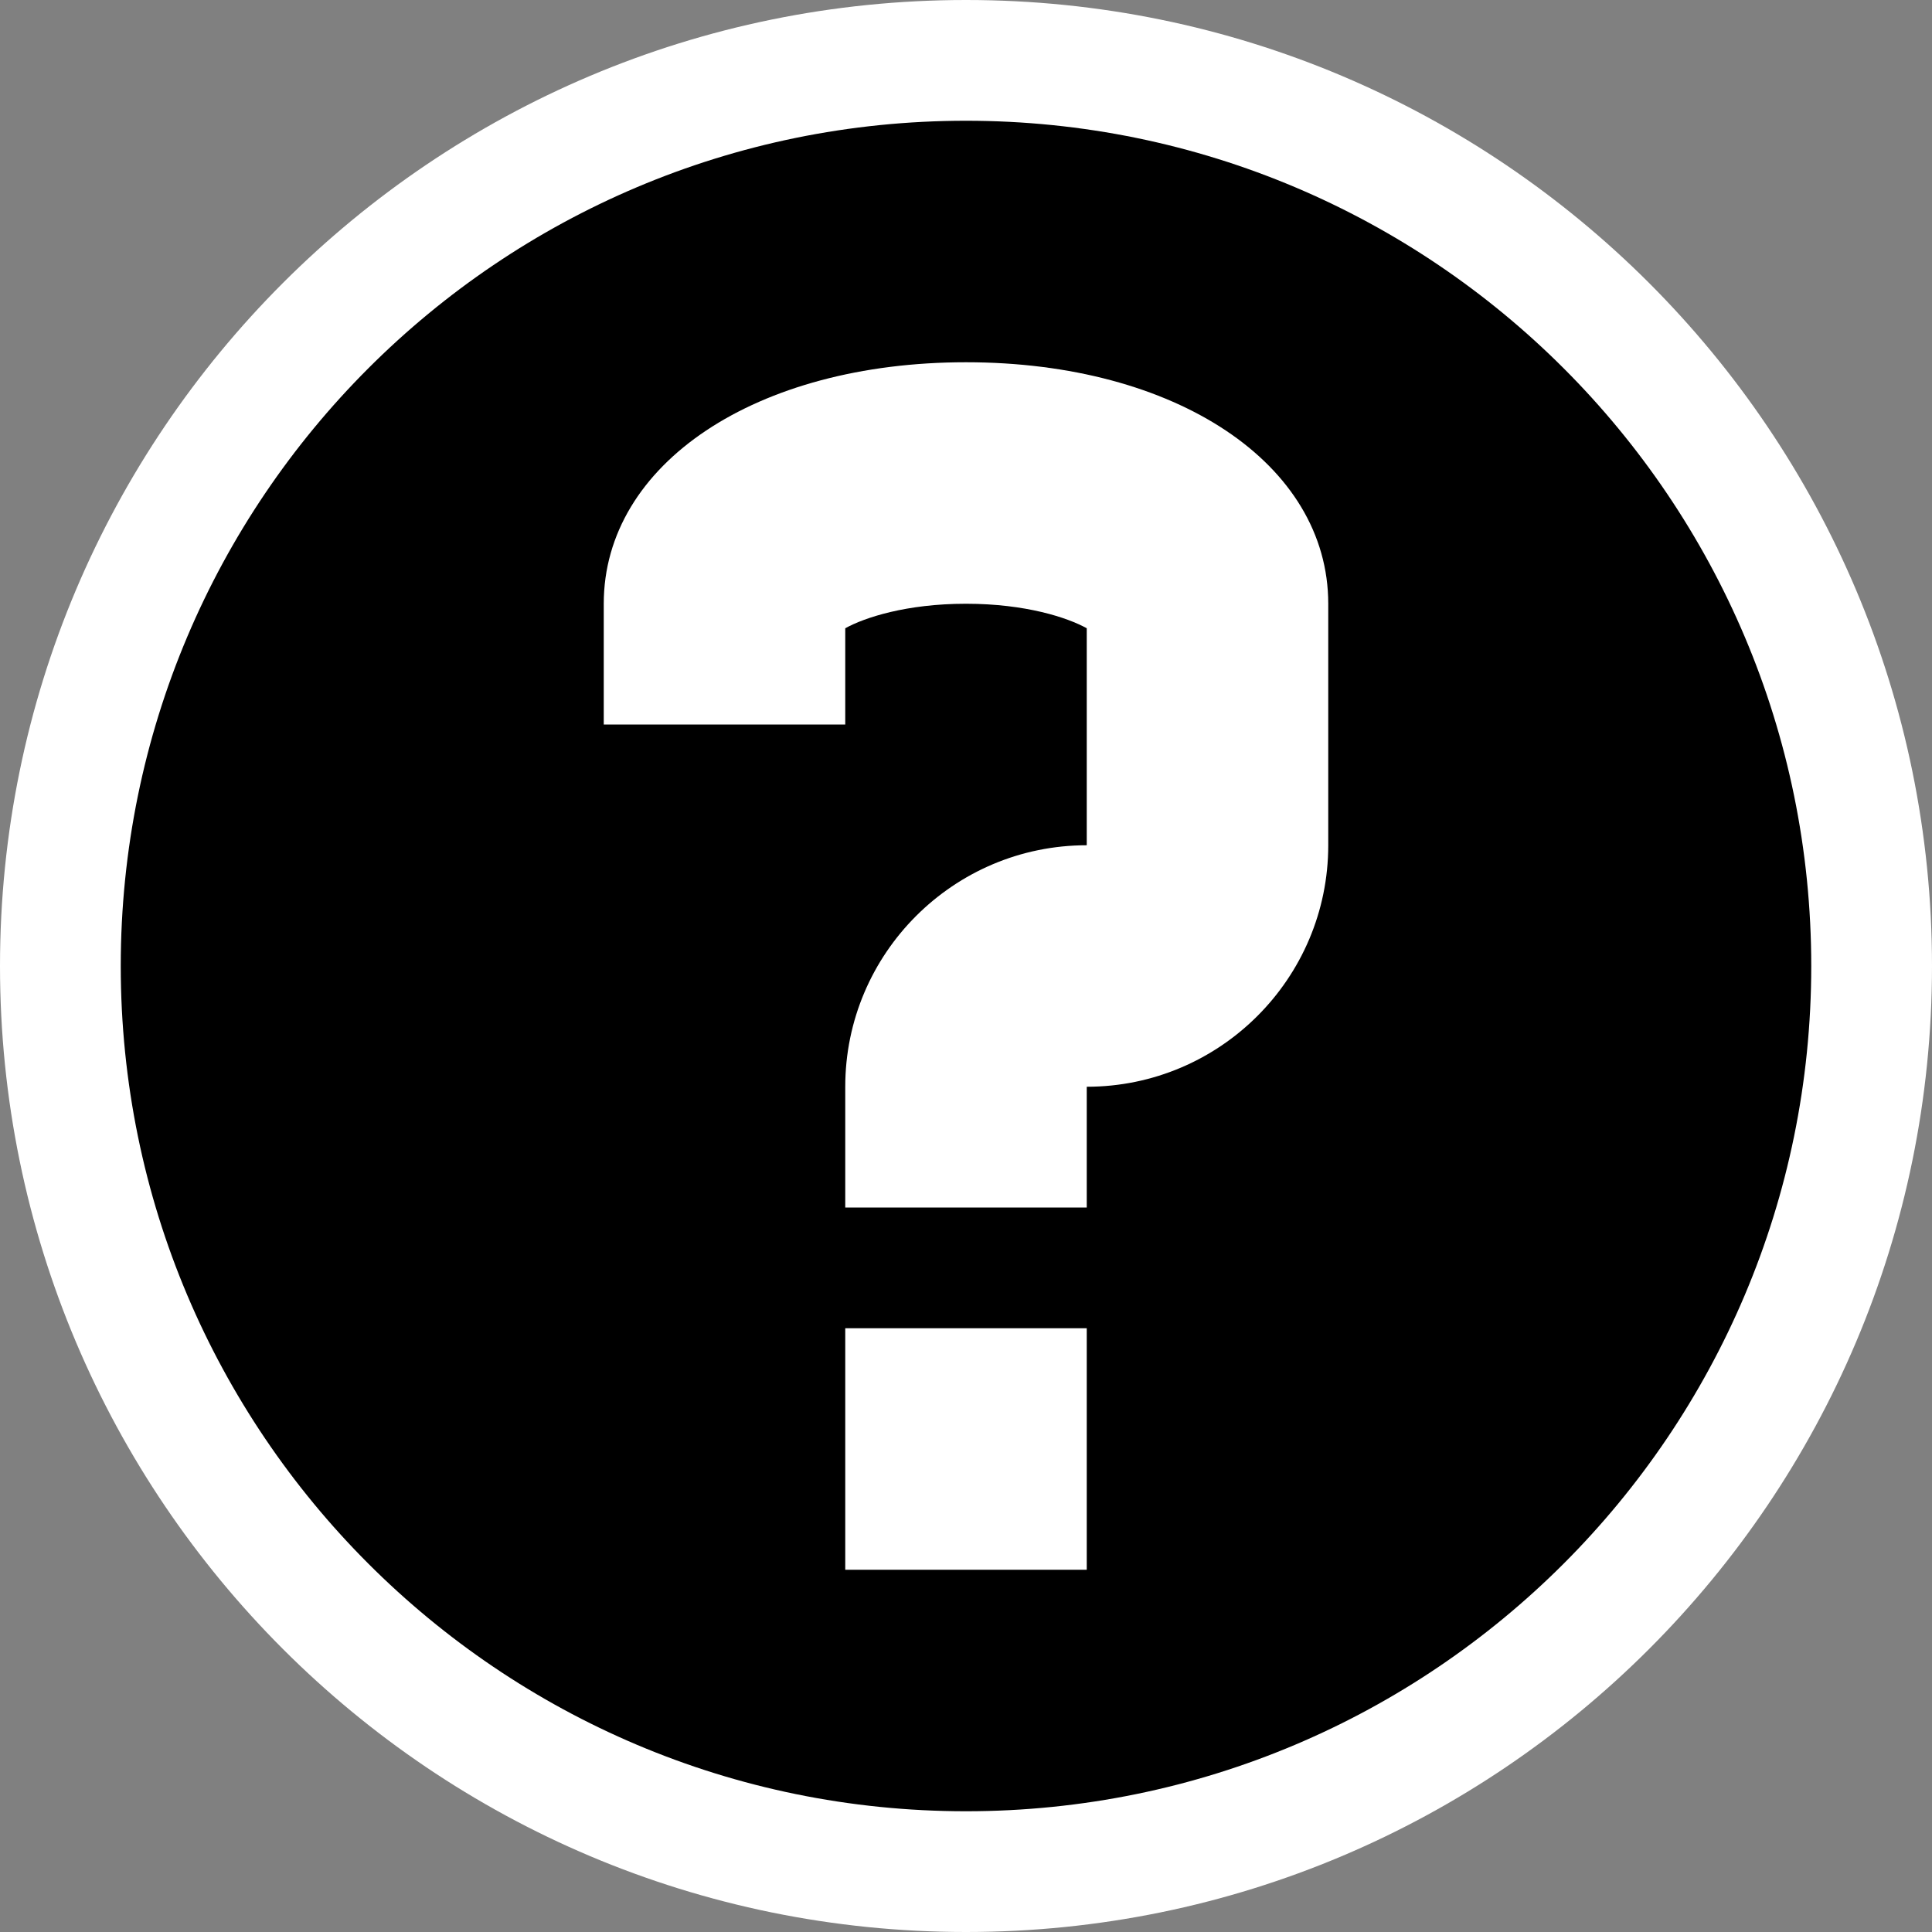 <svg xmlns="http://www.w3.org/2000/svg" viewBox="0 0 16 16" enable-background="new 0 0 16 16"><rect x="0" y="0" width="16" height="16" fill="#808080" stroke="none"/><style type="text/css">.icon-canvas-transparent{opacity:0;fill:white;} .icon-vs-out{fill:white;} .icon-disabled-grey{fill:black;}</style><path class="icon-canvas-transparent" d="M16 16h-16v-16h16v16z" id="canvas"/><path class="icon-vs-out" d="M0 8c0-4.418 3.582-8 8-8s8 3.582 8 8-3.582 8-8 8-8-3.582-8-8z" id="outline"/><path class="icon-disabled-grey" d="M8 1c-3.866 0-7 3.134-7 7 0 3.865 3.134 7 7 7s7-3.135 7-7c0-3.866-3.134-7-7-7zm1 12h-2v-2h2v2zm2-6c0 1.104-.898 2-2 2v1h-2v-1c0-1.104.897-2 2-2v-1.797c-.159-.088-.505-.203-1-.203s-.841.115-1 .203v.797h-2v-1c0-1.159 1.262-2 3-2s3 .841 3 2v2z" id="iconBg"/></svg>